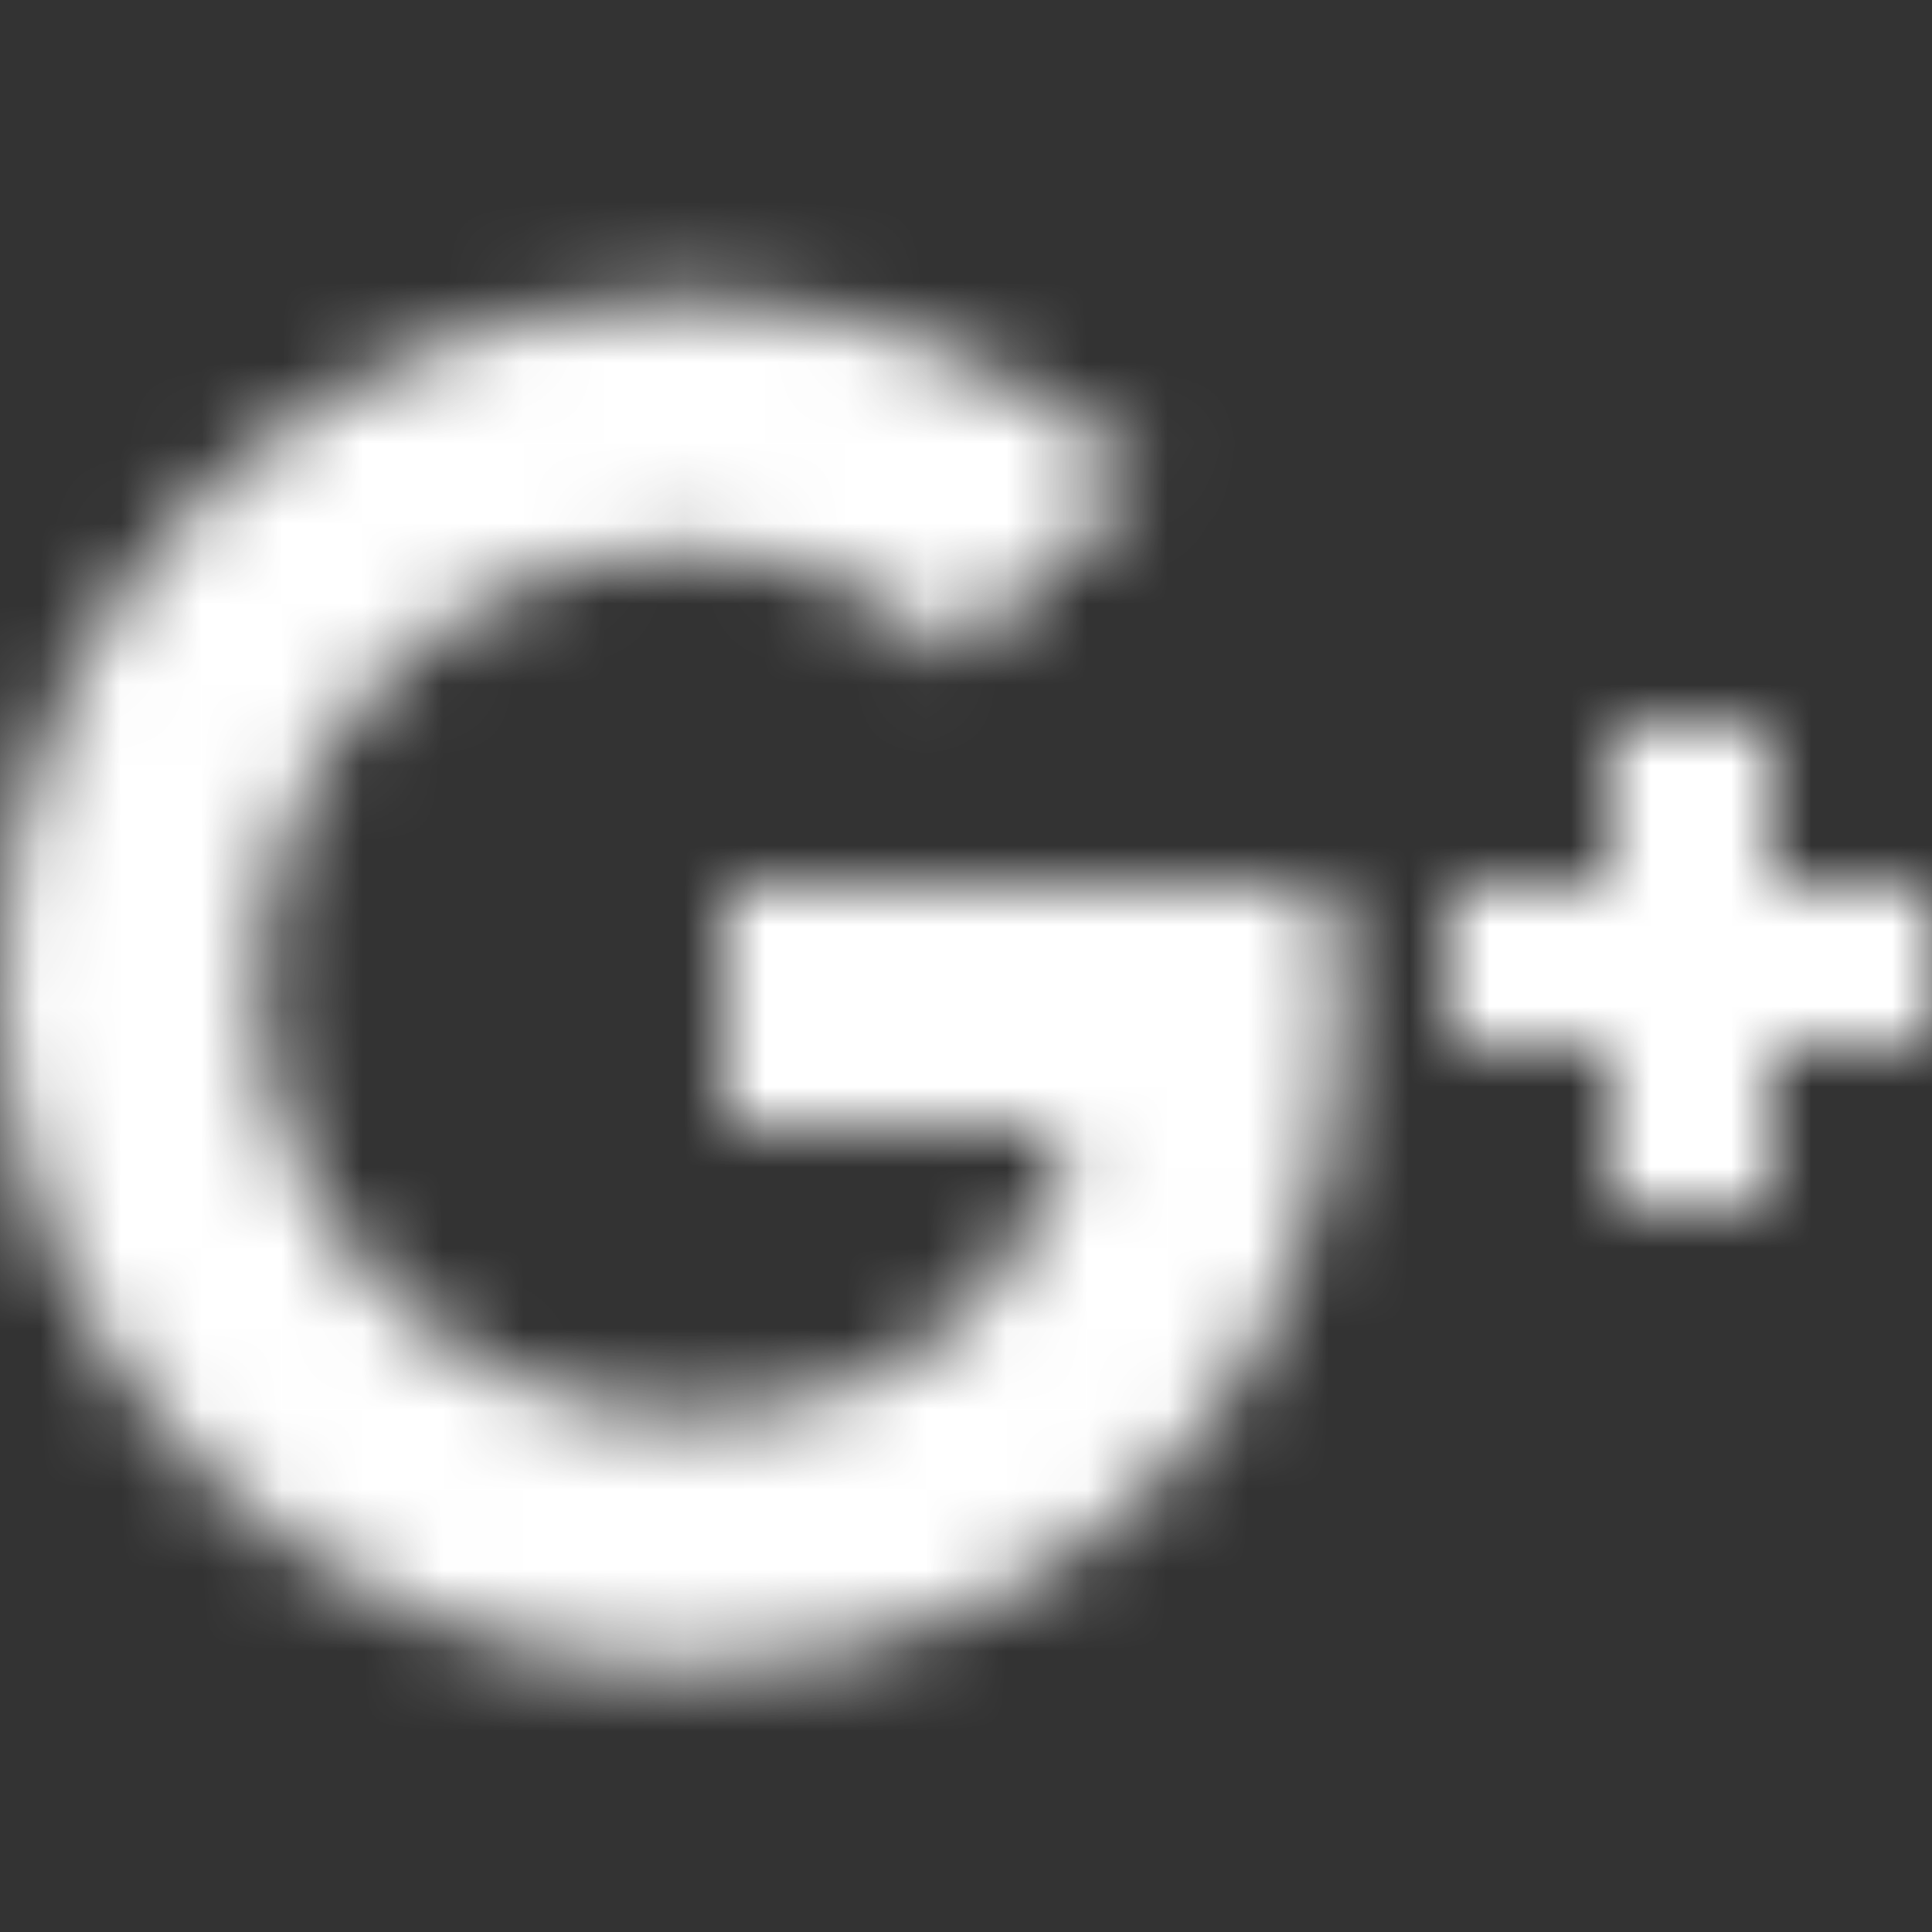 <svg xmlns="http://www.w3.org/2000/svg" xmlns:xlink="http://www.w3.org/1999/xlink" width="24" height="24" viewBox="0 0 24 24">
    <rect x="0" y="0" width="24" height="24" fill="#333333" stroke="none"/>
    <defs>
        <path id="a" d="M16.526 11.004c.834 4.861-2.178 9.715-8.026 9.715-4.7 0-8.5-3.801-8.5-8.5 0-4.7 3.8-8.5 8.5-8.5 2.295 0 4.214.838 5.695 2.222l-2.307 2.222c-.632-.607-1.737-1.311-3.388-1.311-2.902 0-5.27 2.404-5.27 5.367s2.368 5.367 5.27 5.367c3.297 0 4.569-2.316 4.801-3.586H9v-3l7.526.004zM24 11v2h-2v2h-2v-2h-2v-2h2V9h2v2h2z"/>
    </defs>
    <g fill="none" fill-rule="evenodd">
        <mask id="b" fill="#fff">
            <use xlink:href="#a"/>
        </mask>
        <g fill="#fff" mask="url(#b)">
            <path d="M0 24h24V0H0z"/>
        </g>
    </g>
</svg>
